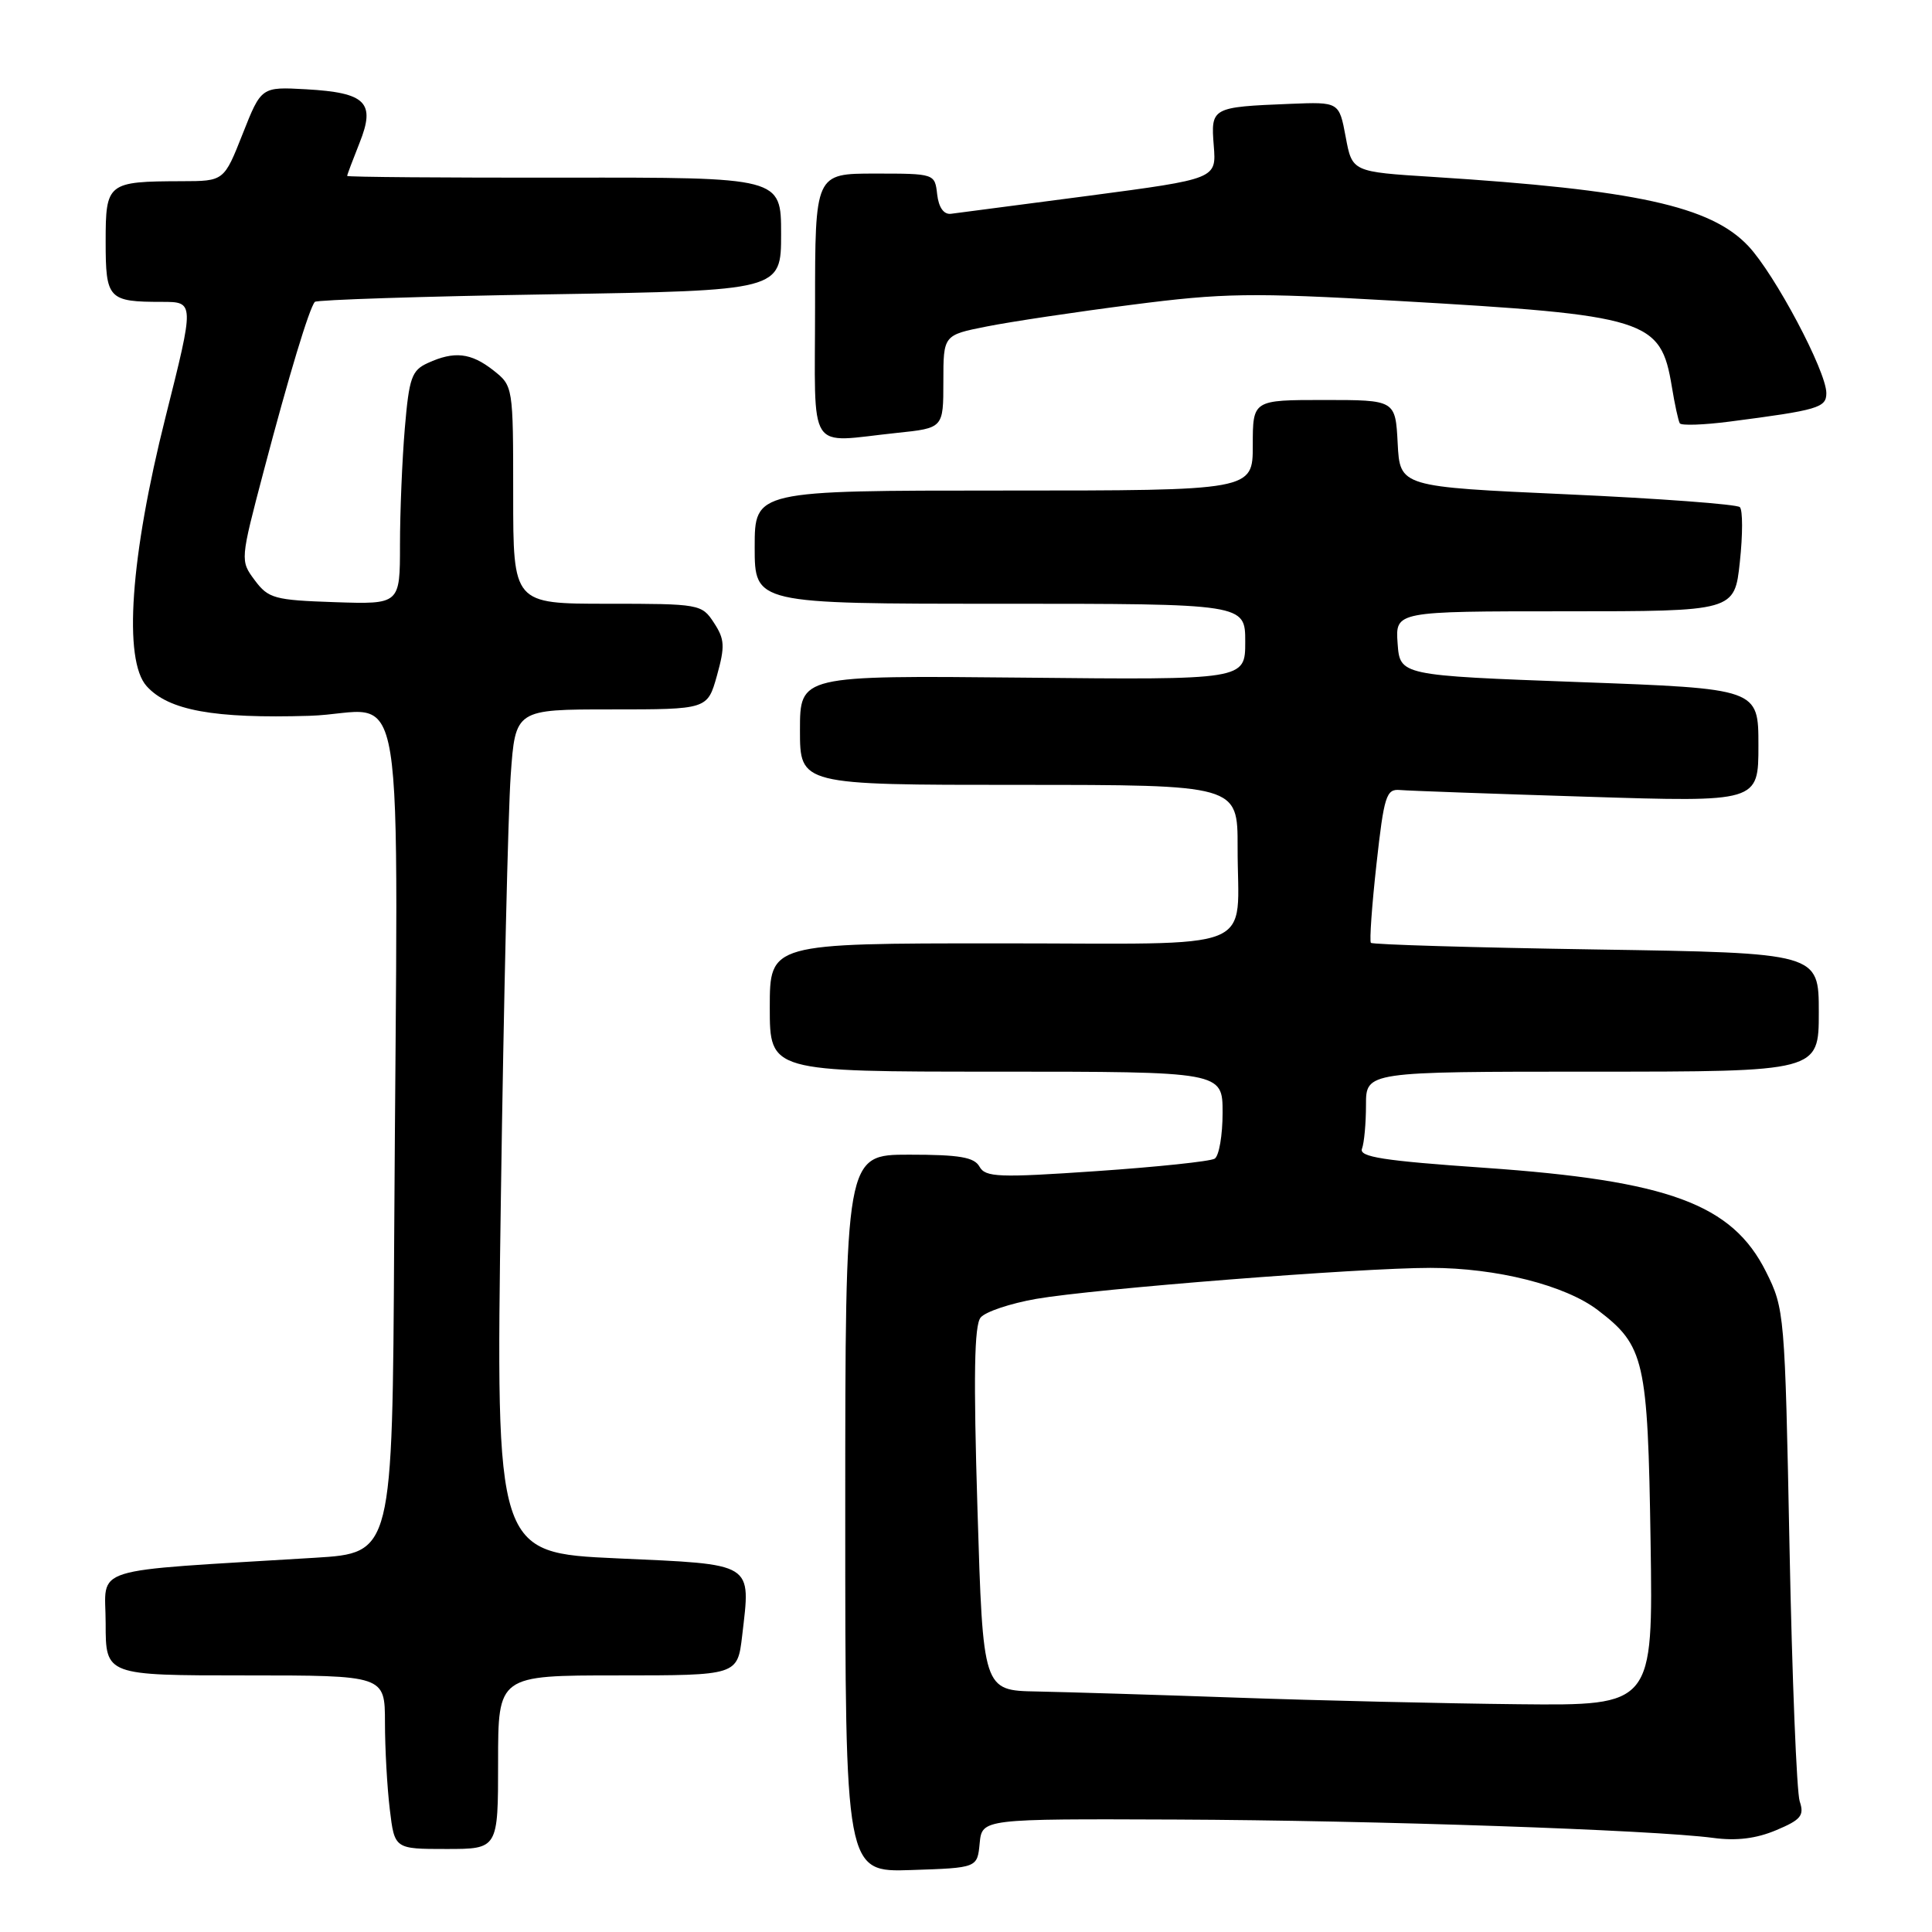 <?xml version="1.0" encoding="UTF-8" standalone="no"?>
<!DOCTYPE svg PUBLIC "-//W3C//DTD SVG 1.1//EN" "http://www.w3.org/Graphics/SVG/1.1/DTD/svg11.dtd" >
<svg xmlns="http://www.w3.org/2000/svg" xmlns:xlink="http://www.w3.org/1999/xlink" version="1.1" viewBox="0 0 256 256">
 <g >
 <path fill="currentColor"
d=" M 129.81 244.25 C 130.13 241.00 130.13 241.00 155.81 241.10 C 182.18 241.21 219.00 242.47 227.00 243.53 C 230.08 243.95 232.72 243.62 235.35 242.51 C 238.64 241.13 239.10 240.57 238.47 238.69 C 238.07 237.49 237.46 222.32 237.12 205.00 C 236.51 174.00 236.46 173.42 234.00 168.50 C 229.52 159.55 221.11 156.44 196.72 154.74 C 183.27 153.81 180.05 153.30 180.47 152.21 C 180.76 151.45 181.00 148.85 181.00 146.42 C 181.00 142.00 181.00 142.00 211.00 142.00 C 241.00 142.00 241.00 142.00 241.00 134.13 C 241.00 126.27 241.00 126.27 211.51 125.81 C 195.29 125.56 181.85 125.16 181.65 124.93 C 181.45 124.69 181.78 120.00 182.39 114.50 C 183.39 105.45 183.69 104.52 185.49 104.68 C 186.58 104.78 197.72 105.18 210.24 105.57 C 233.00 106.29 233.00 106.29 233.00 98.77 C 233.00 91.25 233.00 91.25 209.25 90.38 C 185.50 89.50 185.50 89.50 185.19 85.25 C 184.89 81.00 184.89 81.00 207.36 81.00 C 229.84 81.00 229.84 81.00 230.54 74.45 C 230.93 70.85 230.93 67.59 230.54 67.20 C 230.16 66.82 219.87 66.05 207.67 65.50 C 185.50 64.50 185.50 64.50 185.20 58.75 C 184.90 53.00 184.90 53.00 175.45 53.00 C 166.00 53.00 166.00 53.00 166.00 59.00 C 166.00 65.00 166.00 65.00 133.00 65.00 C 100.00 65.00 100.00 65.00 100.00 72.50 C 100.00 80.00 100.00 80.00 132.50 80.00 C 165.00 80.00 165.00 80.00 165.00 85.04 C 165.00 90.09 165.00 90.09 135.50 89.79 C 106.00 89.50 106.00 89.50 106.00 96.75 C 106.00 104.00 106.00 104.00 135.00 104.00 C 164.00 104.00 164.00 104.00 163.99 112.25 C 163.96 126.45 167.56 125.00 132.38 125.00 C 102.00 125.00 102.00 125.00 102.00 133.50 C 102.00 142.00 102.00 142.00 132.00 142.00 C 162.00 142.00 162.00 142.00 162.00 147.44 C 162.00 150.43 161.53 153.17 160.95 153.53 C 160.37 153.89 153.32 154.63 145.29 155.18 C 132.31 156.07 130.58 156.00 129.79 154.59 C 129.09 153.33 127.14 153.00 120.45 153.00 C 112.00 153.00 112.00 153.00 112.00 200.54 C 112.00 248.08 112.00 248.08 120.75 247.79 C 129.50 247.50 129.50 247.50 129.81 244.25 Z  M 66.00 233.50 C 66.00 222.00 66.00 222.00 81.86 222.00 C 97.72 222.00 97.72 222.00 98.34 216.75 C 99.48 206.94 100.10 207.32 81.76 206.49 C 65.69 205.76 65.69 205.76 66.37 158.63 C 66.74 132.71 67.33 107.56 67.67 102.75 C 68.29 94.00 68.29 94.00 81.01 94.00 C 93.74 94.00 93.74 94.00 95.00 89.52 C 96.08 85.63 96.03 84.70 94.60 82.52 C 92.99 80.05 92.70 80.00 80.48 80.00 C 68.00 80.00 68.00 80.00 68.00 65.57 C 68.00 51.18 67.99 51.14 65.37 49.07 C 62.40 46.74 60.20 46.49 56.69 48.10 C 54.55 49.07 54.21 50.04 53.64 56.75 C 53.29 60.90 53.00 67.85 53.00 72.19 C 53.00 80.08 53.00 80.08 44.35 79.79 C 36.36 79.52 35.56 79.30 33.76 76.89 C 31.82 74.28 31.82 74.27 34.95 62.39 C 38.28 49.75 40.98 40.82 41.72 40.00 C 41.96 39.73 55.97 39.27 72.83 39.00 C 103.50 38.50 103.50 38.50 103.50 31.00 C 103.50 23.50 103.50 23.50 74.75 23.54 C 58.94 23.56 46.00 23.46 46.00 23.31 C 46.00 23.16 46.74 21.20 47.64 18.94 C 49.79 13.57 48.50 12.28 40.56 11.83 C 34.62 11.50 34.62 11.50 32.15 17.75 C 29.68 24.00 29.68 24.00 24.09 24.01 C 14.23 24.04 14.00 24.22 14.00 32.01 C 14.00 39.63 14.34 40.00 21.47 40.00 C 25.77 40.00 25.77 40.00 21.94 55.24 C 17.27 73.78 16.31 87.48 19.44 90.93 C 22.34 94.14 28.36 95.23 40.98 94.85 C 54.17 94.45 52.68 85.28 52.23 164.39 C 52.00 205.78 52.00 205.78 41.75 206.41 C 11.14 208.29 14.00 207.39 14.00 215.11 C 14.00 222.00 14.00 222.00 32.50 222.00 C 51.00 222.00 51.00 222.00 51.01 228.25 C 51.01 231.69 51.30 236.86 51.65 239.75 C 52.28 245.00 52.28 245.00 59.14 245.00 C 66.00 245.00 66.00 245.00 66.00 233.50 Z  M 118.85 57.36 C 125.00 56.72 125.00 56.72 125.00 50.56 C 125.00 44.40 125.00 44.40 130.75 43.26 C 133.91 42.63 142.57 41.33 150.00 40.38 C 162.09 38.82 165.75 38.76 185.00 39.86 C 218.39 41.77 220.05 42.29 221.53 51.25 C 221.91 53.59 222.39 55.77 222.58 56.09 C 222.77 56.41 225.75 56.31 229.21 55.86 C 240.94 54.34 242.00 54.02 242.00 52.09 C 242.00 49.19 235.17 36.32 231.65 32.59 C 226.67 27.31 216.73 25.14 189.84 23.44 C 179.17 22.77 179.17 22.77 178.31 18.14 C 177.44 13.50 177.44 13.50 170.97 13.76 C 160.54 14.18 160.43 14.24 160.83 19.31 C 161.18 23.70 161.18 23.70 144.34 25.93 C 135.08 27.15 126.83 28.23 126.00 28.33 C 125.05 28.44 124.38 27.49 124.18 25.75 C 123.87 23.01 123.85 23.00 115.93 23.00 C 108.00 23.00 108.00 23.00 108.00 40.50 C 108.00 60.52 106.78 58.62 118.85 57.36 Z  M 164.00 224.95 C 153.28 224.57 141.29 224.21 137.38 224.13 C 130.25 224.00 130.25 224.00 129.52 199.98 C 128.98 182.39 129.09 175.59 129.94 174.58 C 130.57 173.81 133.88 172.71 137.29 172.11 C 145.10 170.76 180.17 168.00 189.54 168.00 C 198.29 168.00 207.39 170.30 211.71 173.59 C 217.92 178.33 218.34 180.17 218.71 204.25 C 219.04 226.00 219.04 226.00 201.27 225.82 C 191.50 225.72 174.72 225.33 164.00 224.95 Z "/>
</g>
</svg>